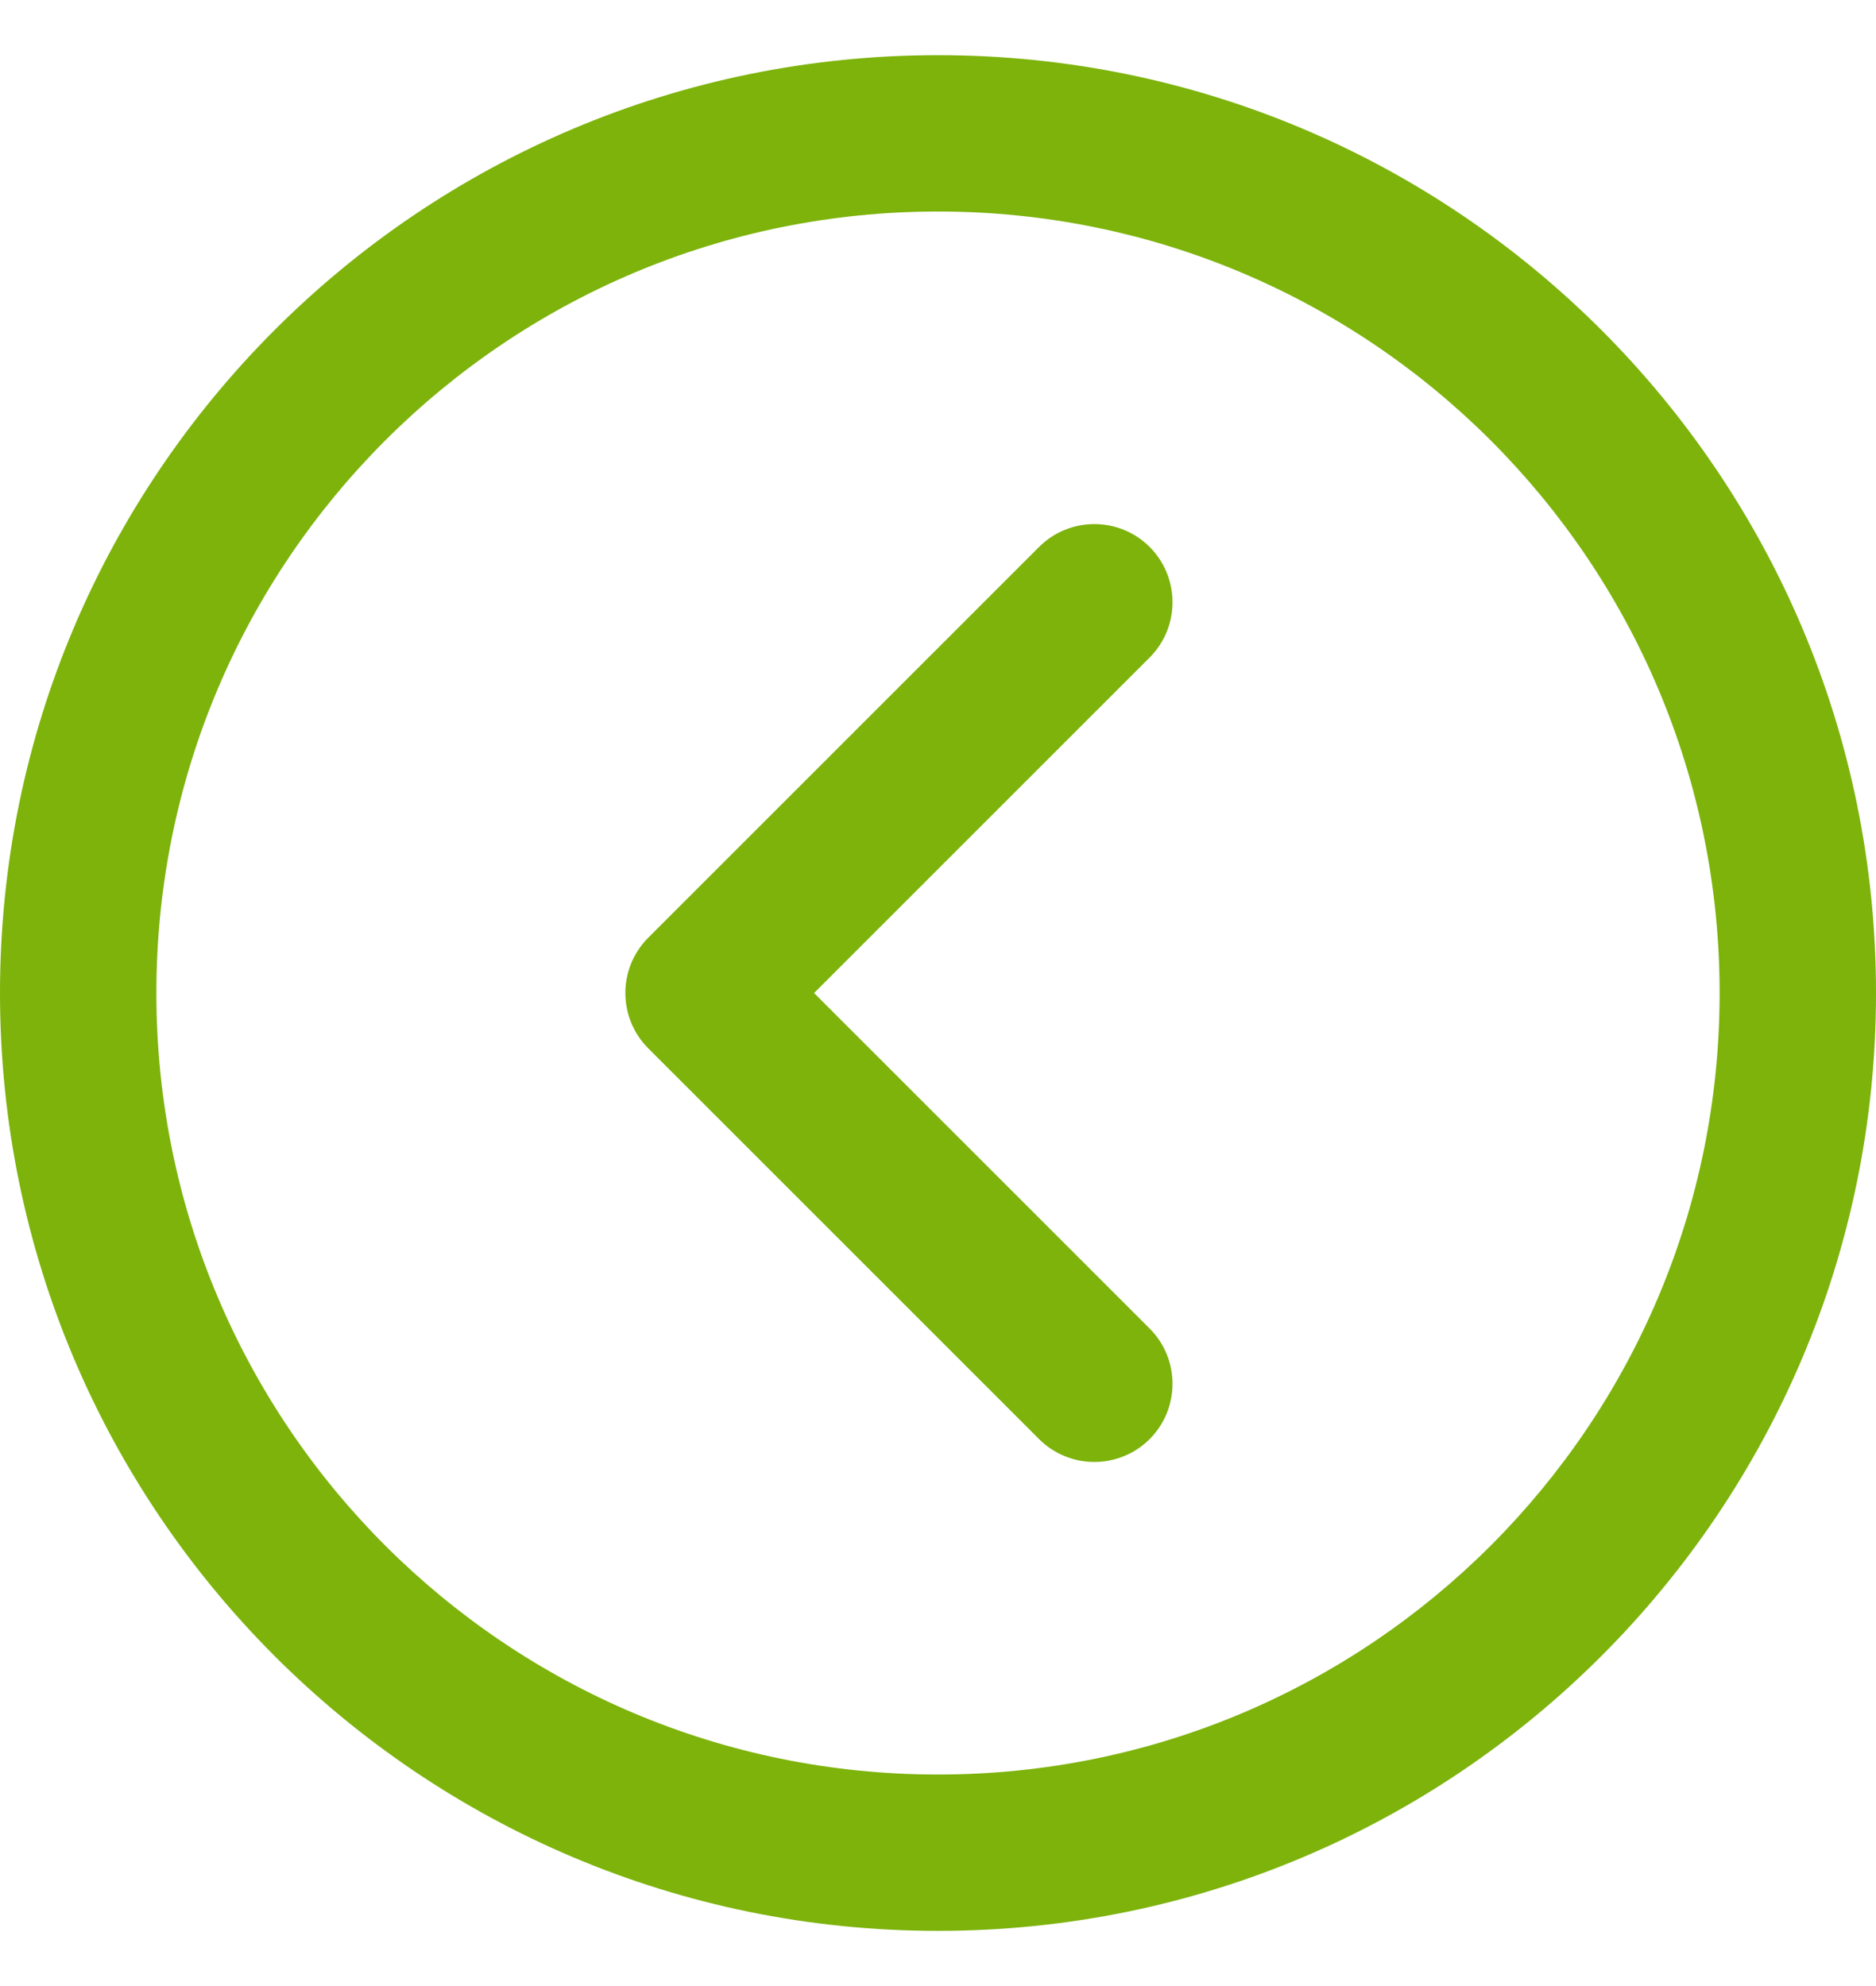 <svg width="17" height="18" viewBox="0 0 17 18" fill="none" xmlns="http://www.w3.org/2000/svg">

        <path d="M8.5 0.5C13.194 0.5 17 4.306 17 9C17 13.694 13.194 17.5 8.5 17.5C3.806 17.5 0 13.694 0 9C0 4.306 3.806 0.5 8.5 0.5ZM8.5 16.083C12.412 16.083 15.583 12.912 15.583 9C15.583 5.088 12.412 1.917 8.5 1.917C4.588 1.917 1.417 5.088 1.417 9C1.417 12.912 4.588 16.083 8.5 16.083Z"
              fill="#7DB30B"/>
        <path d="M9.416 4.957C9.692 4.681 10.141 4.681 10.418 4.957C10.694 5.234 10.694 5.683 10.418 5.959L7.377 9L10.418 12.041C10.694 12.317 10.694 12.766 10.418 13.043C10.141 13.319 9.692 13.319 9.416 13.043L5.874 9.501C5.598 9.224 5.598 8.776 5.874 8.499L9.416 4.957Z"
              fill="#7DB30B"/>


</svg>
